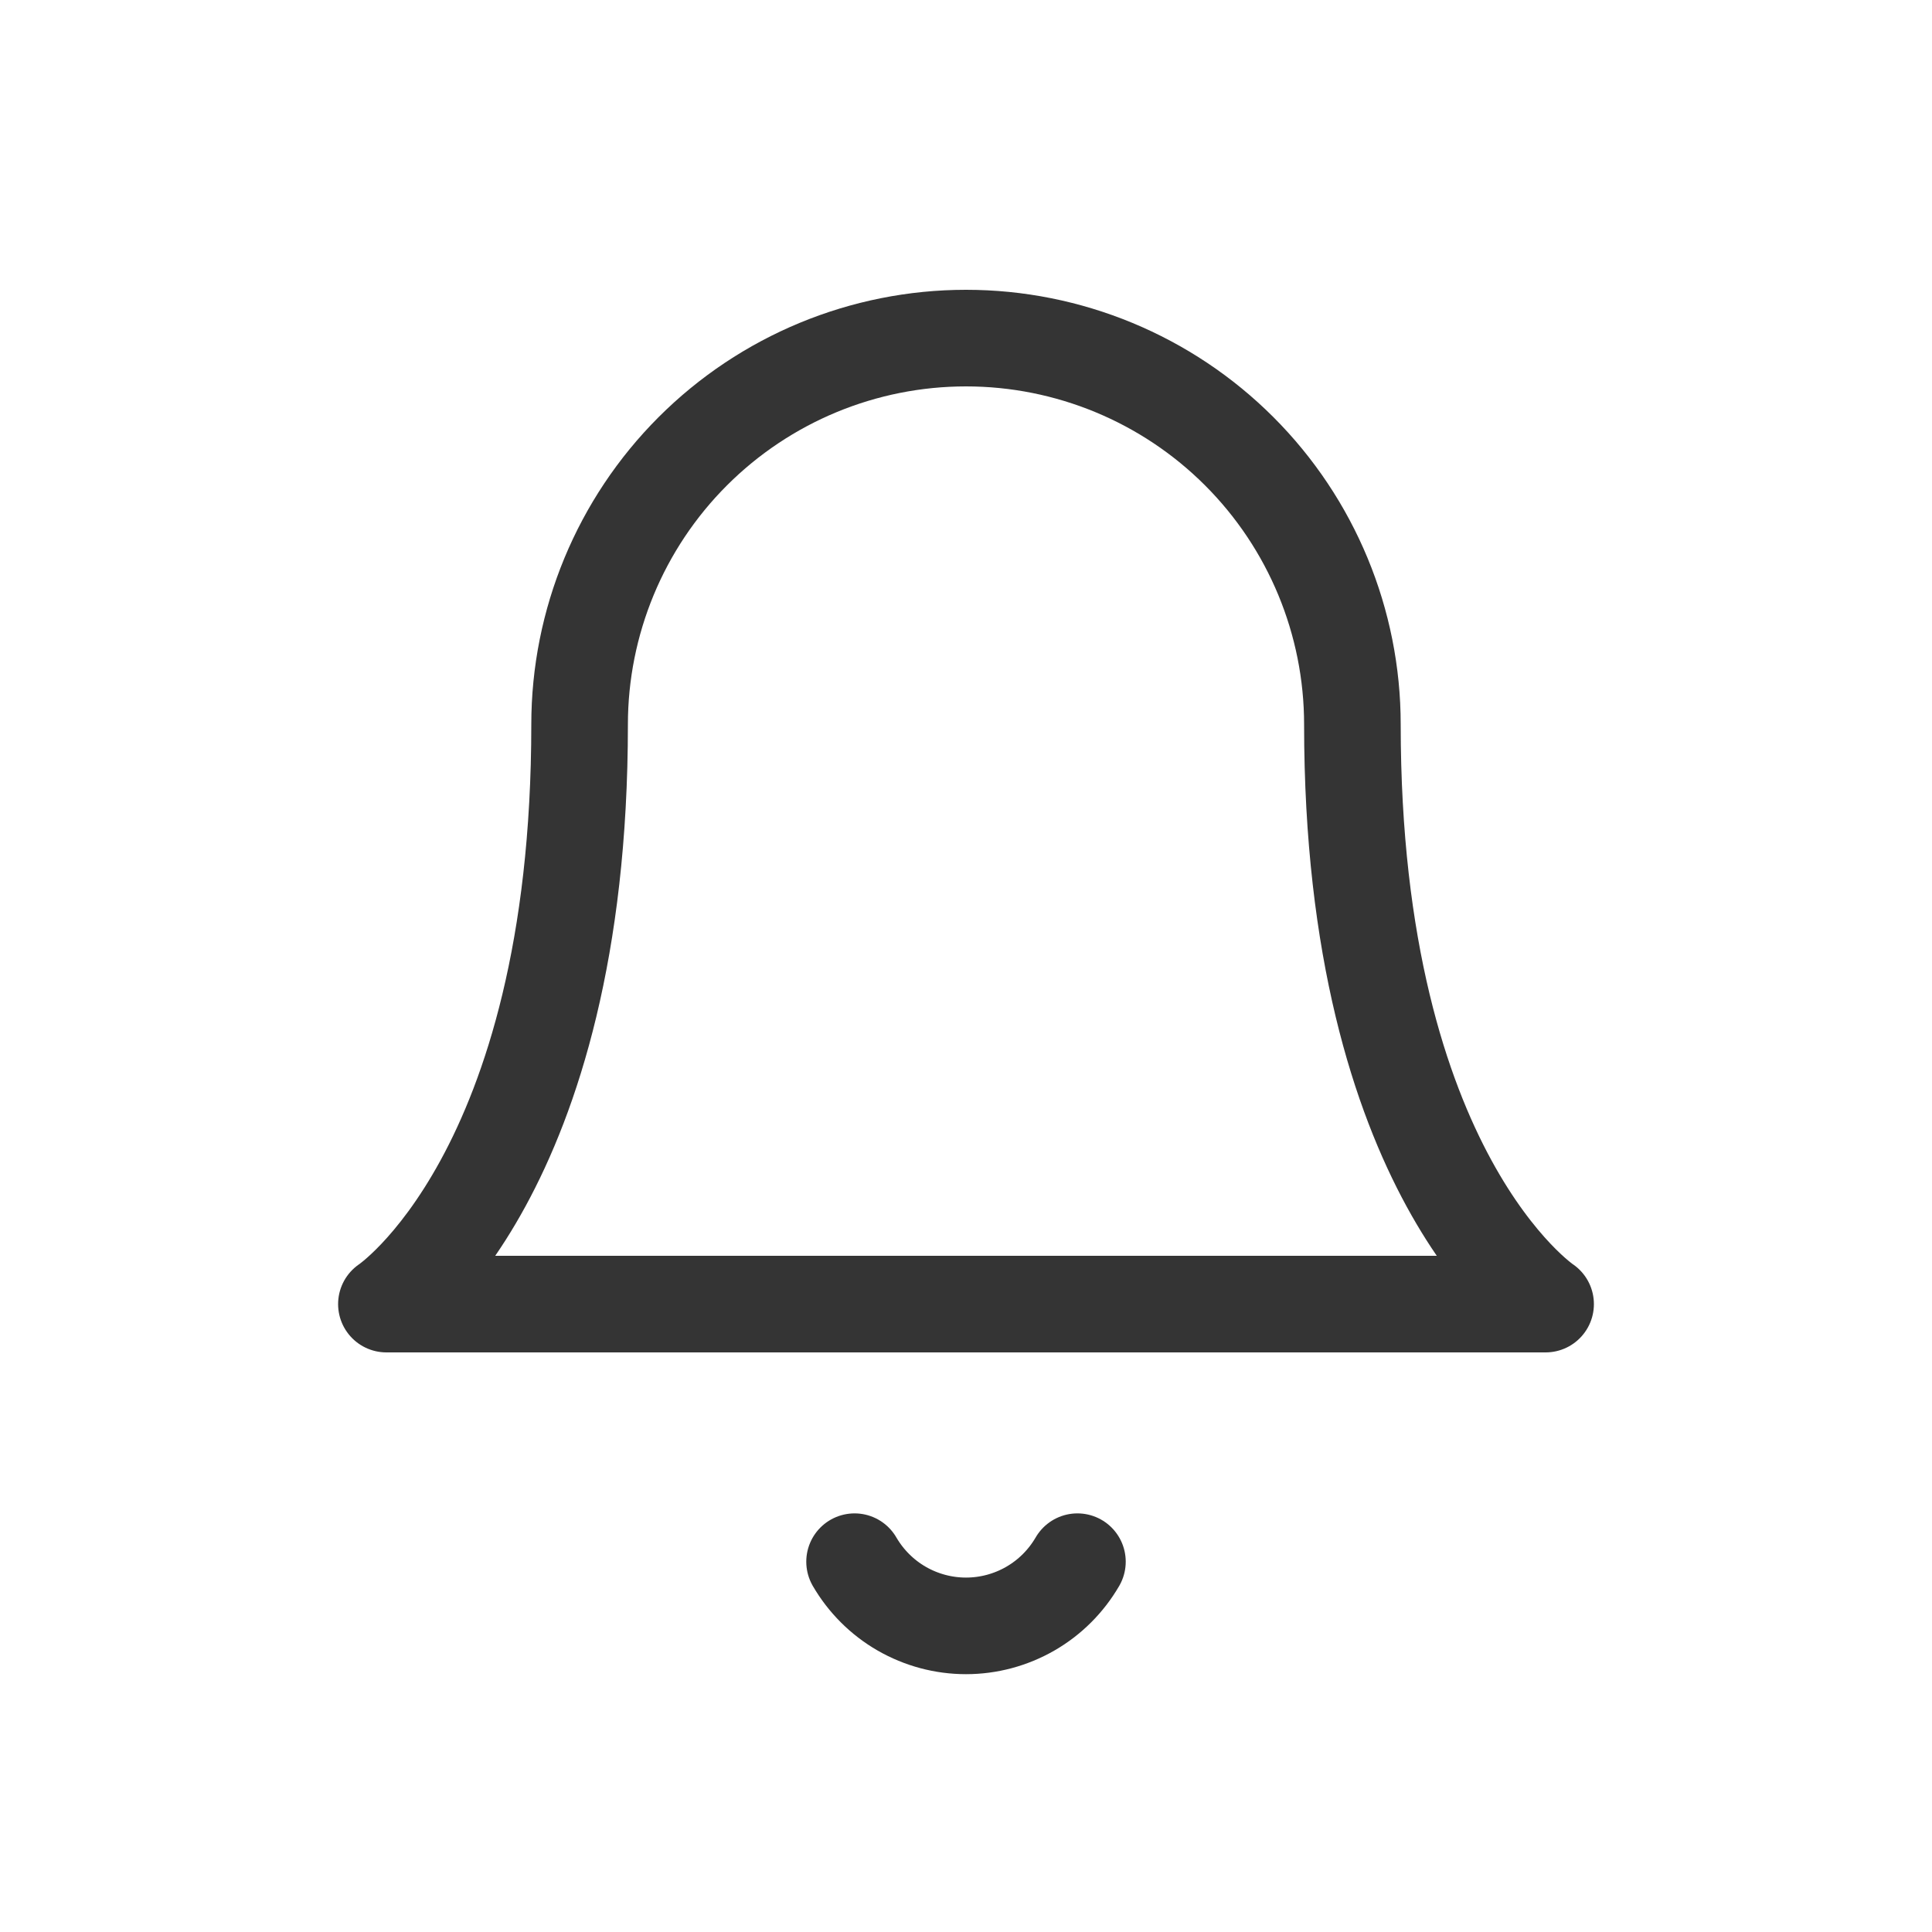 <svg width="40" height="40" viewBox="0 0 40 40" fill="none" xmlns="http://www.w3.org/2000/svg">
<g id="Component 7">
<path id="Icon" d="M22.307 32.333C22.072 32.737 21.736 33.073 21.331 33.306C20.926 33.539 20.467 33.662 20 33.662C19.533 33.662 19.074 33.539 18.669 33.306C18.264 33.073 17.928 32.737 17.693 32.333M28 15C28 12.878 27.157 10.843 25.657 9.343C24.157 7.843 22.122 7 20 7C17.878 7 15.843 7.843 14.343 9.343C12.843 10.843 12 12.878 12 15C12 24.333 8 27 8 27H32C32 27 28 24.333 28 15Z" stroke="#343434" stroke-width="2" stroke-linecap="round" stroke-linejoin="round"/>
</g>
</svg>
